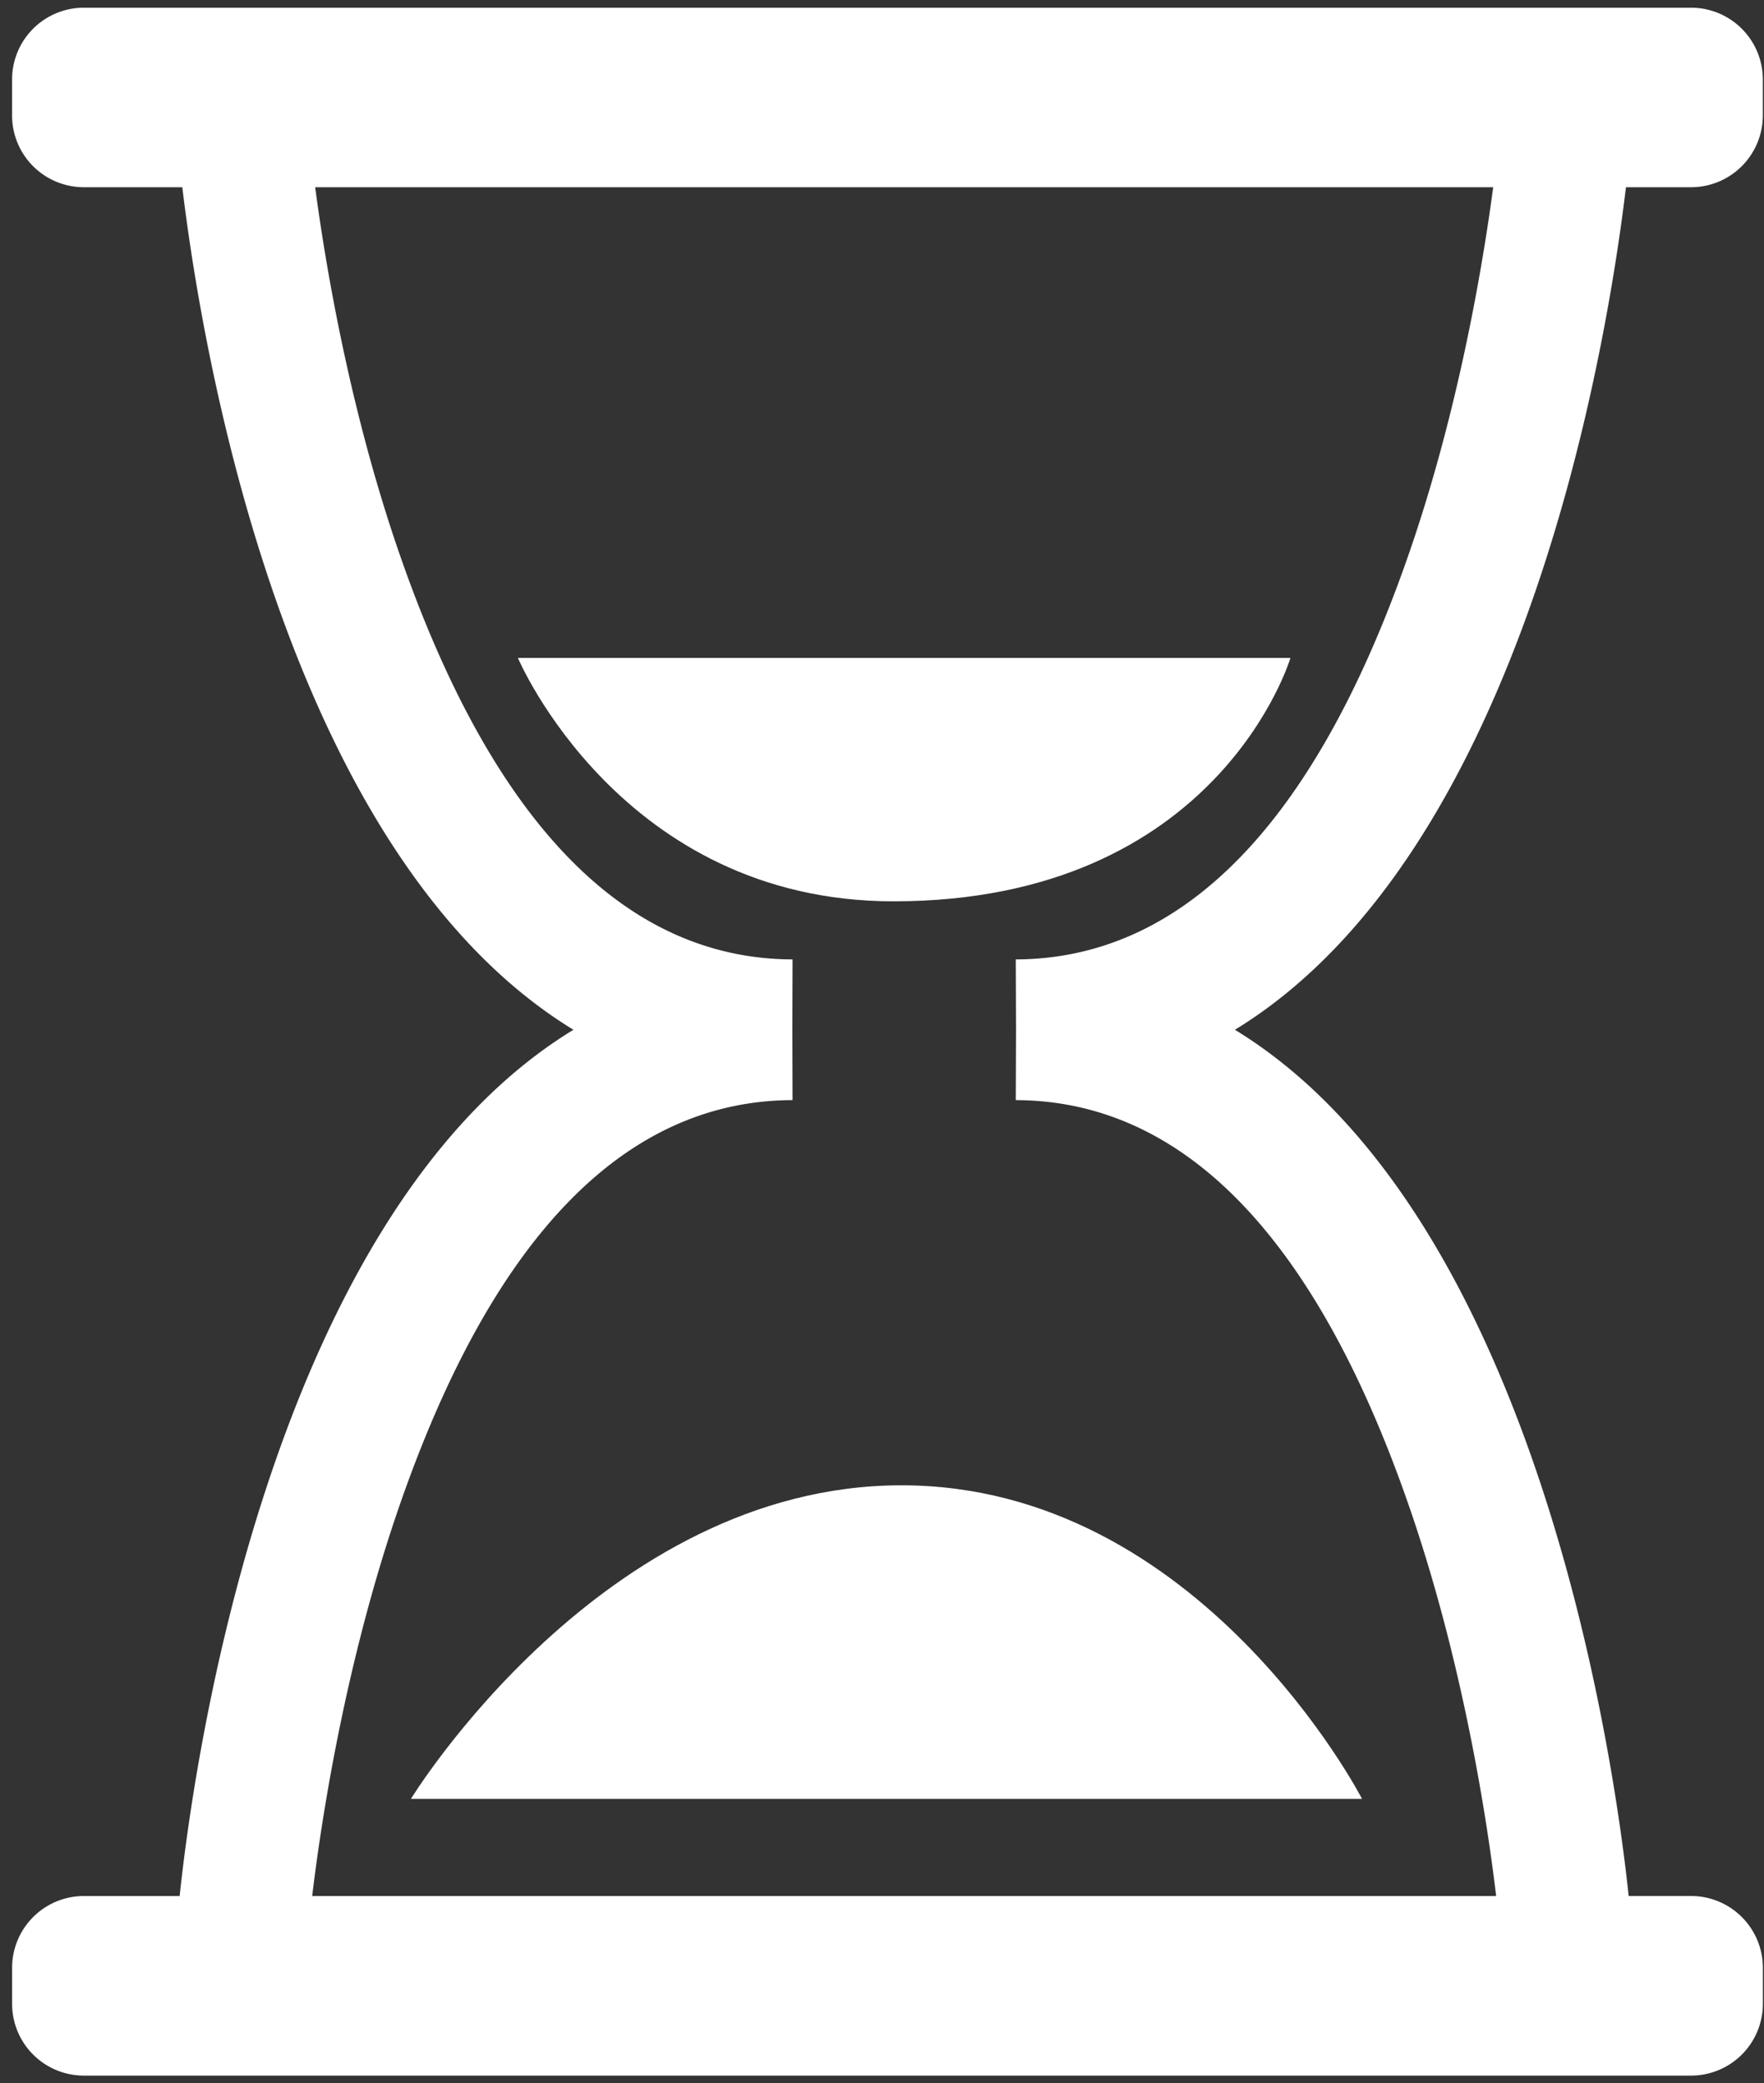 <svg width="72" height="85" viewBox="0 0 72 85" xmlns="http://www.w3.org/2000/svg"><rect x="0" y="0" width="72" height="85" fill="#333333" stroke="none"/><title>noun_121678_cc</title><g fill="#FFF" fill-rule="evenodd"><path d="M66.365 7.639h2.656a2.931 2.931 0 0 0 2.931-2.932V3.244a2.93 2.93 0 0 0-2.93-2.93H3.423a2.93 2.93 0 0 0-2.93 2.93v1.465a2.93 2.93 0 0 0 2.93 2.93h4.018c.752 6.275 4.102 27.137 15.964 34.377C10.829 49.692 7.821 72.682 7.333 77.36H3.424a2.931 2.931 0 0 0-2.93 2.933v1.464a2.93 2.93 0 0 0 2.93 2.93h65.598a2.931 2.931 0 0 0 2.932-2.93v-1.465a2.931 2.931 0 0 0-2.932-2.933h-2.546c-.49-4.677-3.496-27.666-16.072-35.343 11.86-7.24 15.213-28.101 15.961-34.376zM41.46 39.145l.01 2.871-.01 2.87c6.778.02 12.14 5.479 15.932 16.224 2.37 6.71 3.353 13.528 3.675 16.25H12.743c.323-2.722 1.306-9.54 3.675-16.25 3.794-10.745 9.153-16.205 15.931-16.224l-.008-2.87.008-2.871c-6.777-.019-12.137-5.476-15.931-16.224-2.125-6.02-3.136-12.125-3.554-15.282h48.083c-.421 3.157-1.429 9.26-3.556 15.282-3.793 10.748-9.154 16.204-15.932 16.224z"/><path d="M16.773 73.396s7.817-12.794 20.023-12.794 18.797 12.794 18.797 12.794h-38.82zm4.366-46.551H52.67s-2.937 9.93-16.203 9.93c-11.127-.001-15.328-9.93-15.328-9.93z"/></g></svg>